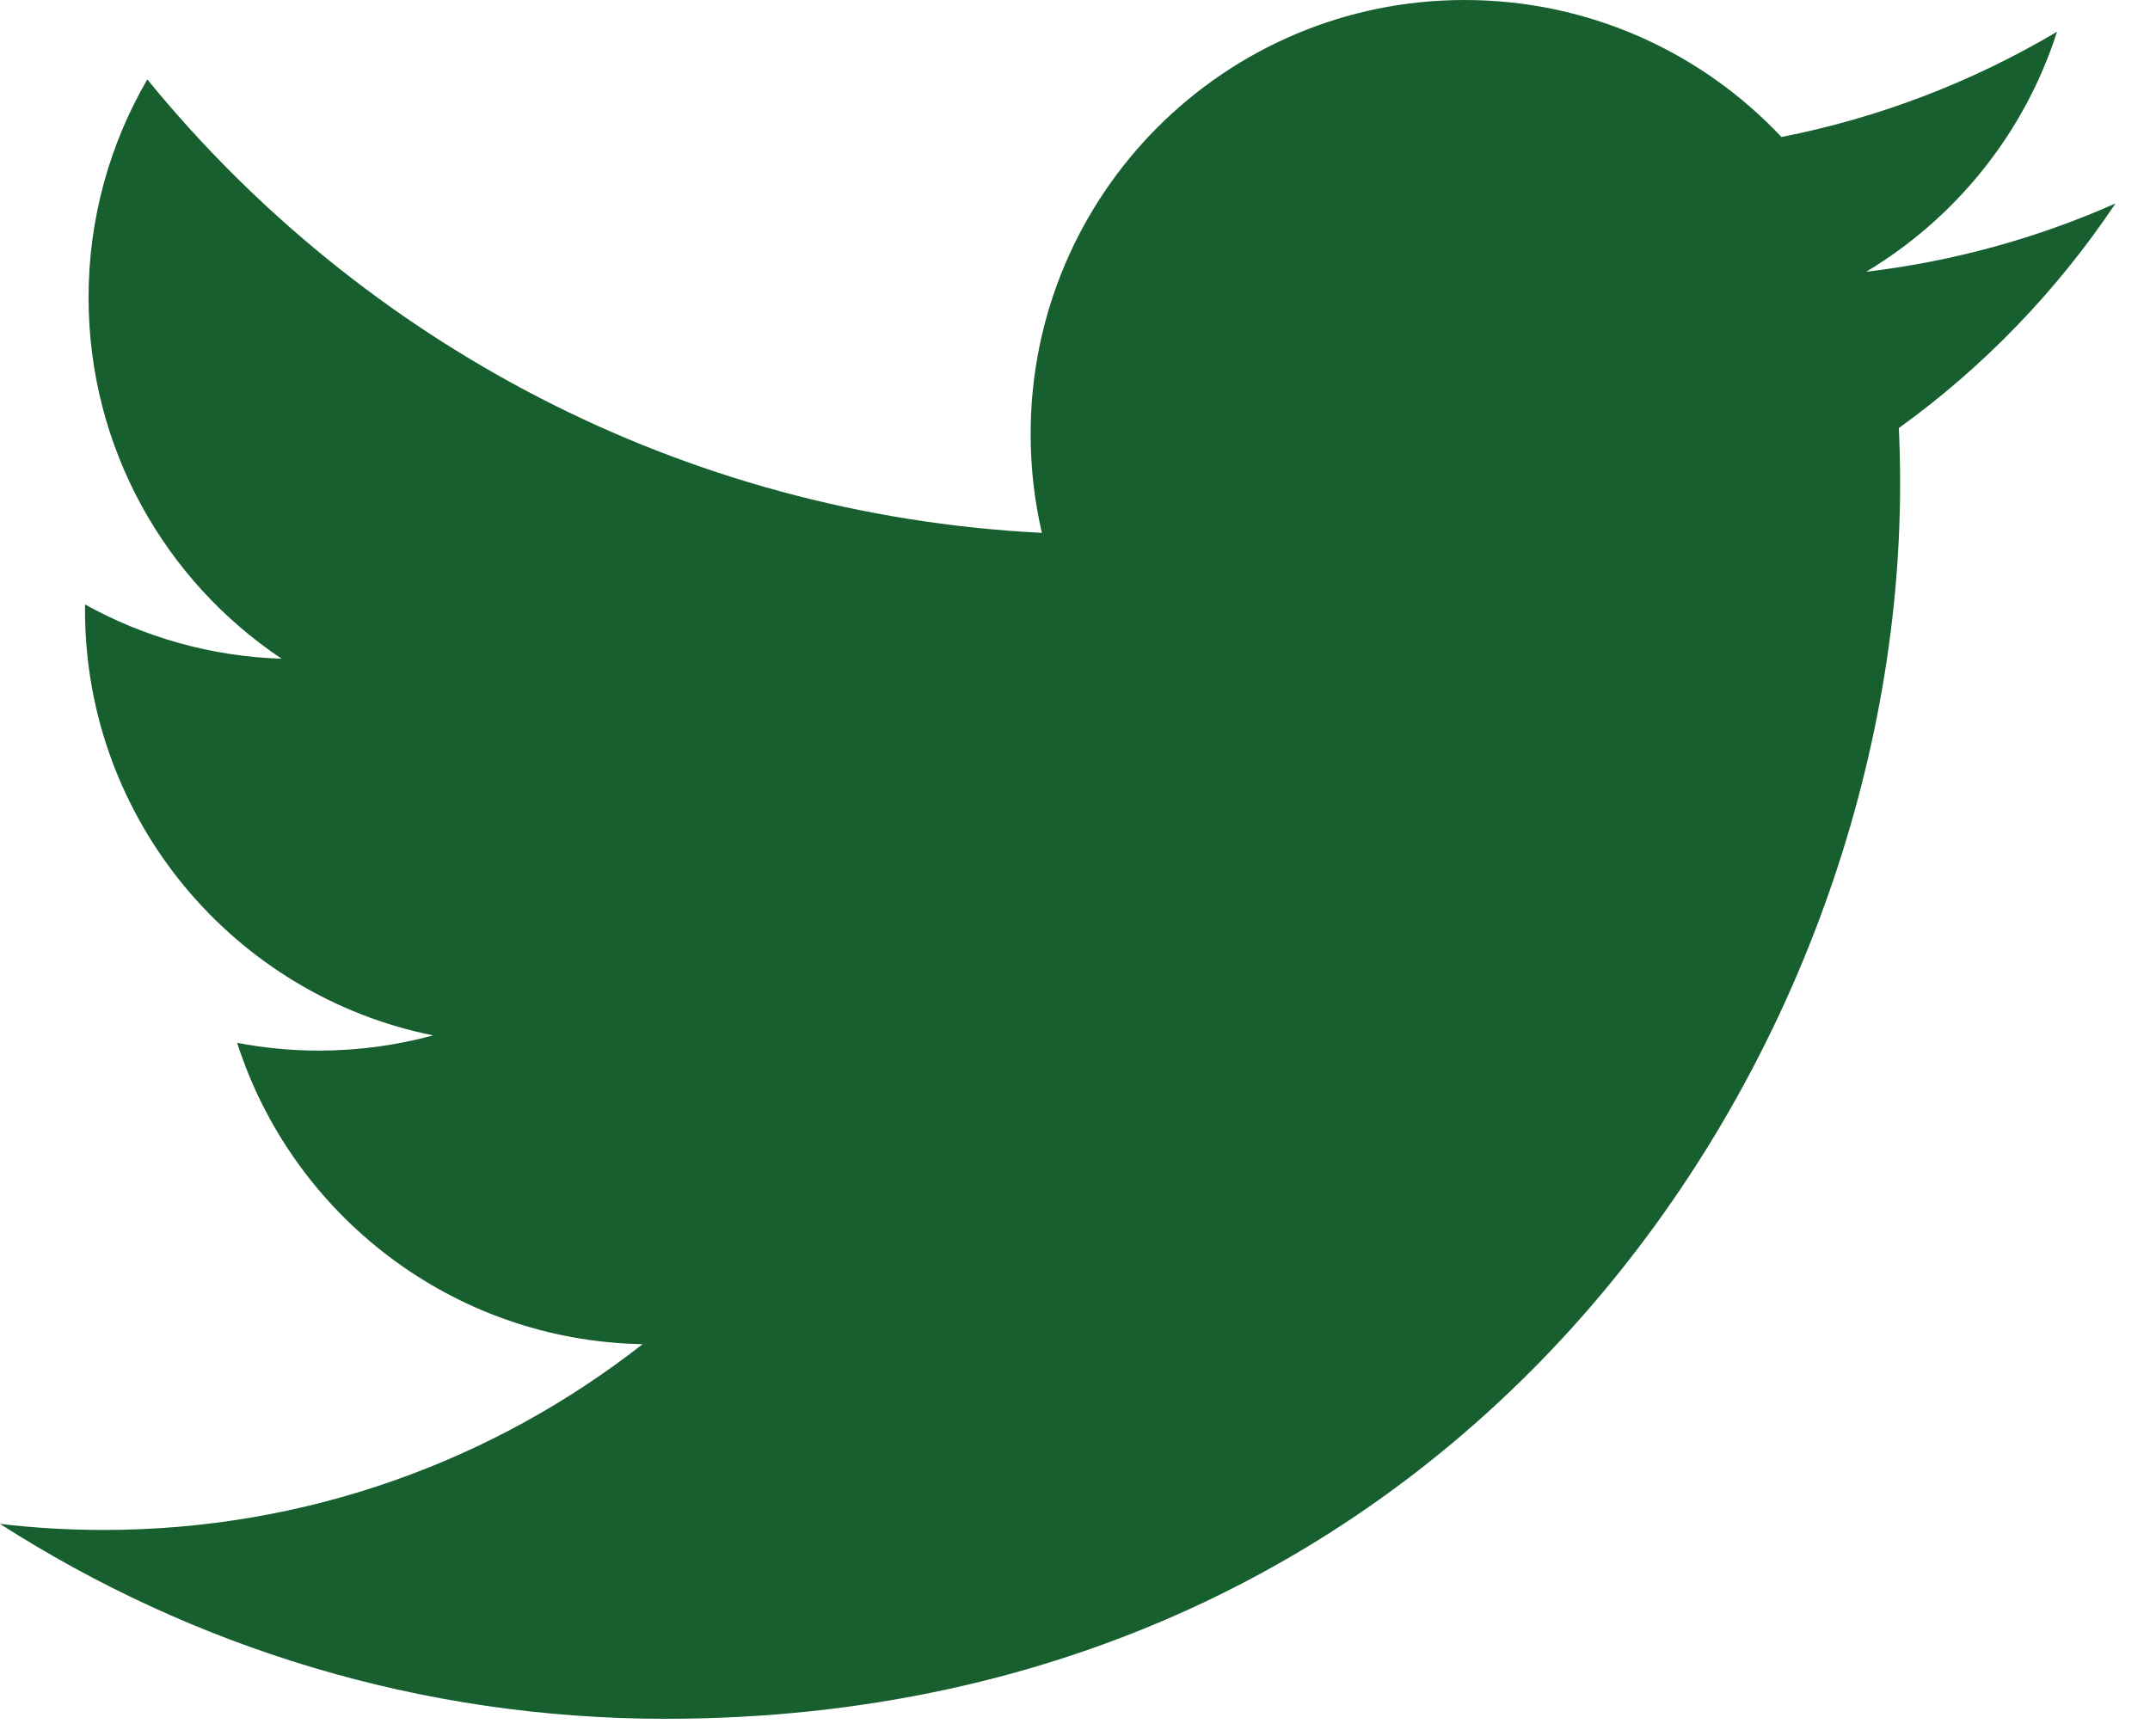 <svg width="52" height="42" viewBox="0 0 52 42" fill="none" xmlns="http://www.w3.org/2000/svg">
<path d="M51.165 4.922C49.282 5.757 47.26 6.321 45.136 6.574C47.303 5.275 48.968 3.218 49.751 0.768C47.723 1.971 45.476 2.845 43.086 3.314C41.171 1.276 38.443 0 35.424 0C29.627 0 24.927 4.699 24.927 10.497C24.927 11.319 25.02 12.121 25.199 12.89C16.475 12.452 8.741 8.272 3.563 1.921C2.66 3.472 2.142 5.276 2.142 7.199C2.142 10.841 3.995 14.053 6.812 15.935C5.092 15.88 3.473 15.408 2.058 14.623C2.056 14.666 2.056 14.71 2.056 14.755C2.056 19.839 5.674 24.082 10.476 25.047C9.595 25.286 8.668 25.415 7.711 25.415C7.034 25.415 6.377 25.349 5.736 25.227C7.071 29.396 10.947 32.432 15.541 32.517C11.948 35.331 7.423 37.011 2.504 37.011C1.657 37.011 0.822 36.961 0 36.864C4.645 39.842 10.163 41.579 16.09 41.579C35.398 41.579 45.956 25.585 45.956 11.715C45.956 11.261 45.946 10.807 45.926 10.355C47.978 8.876 49.758 7.027 51.165 4.922Z" fill="#175F2F"/>
</svg>
